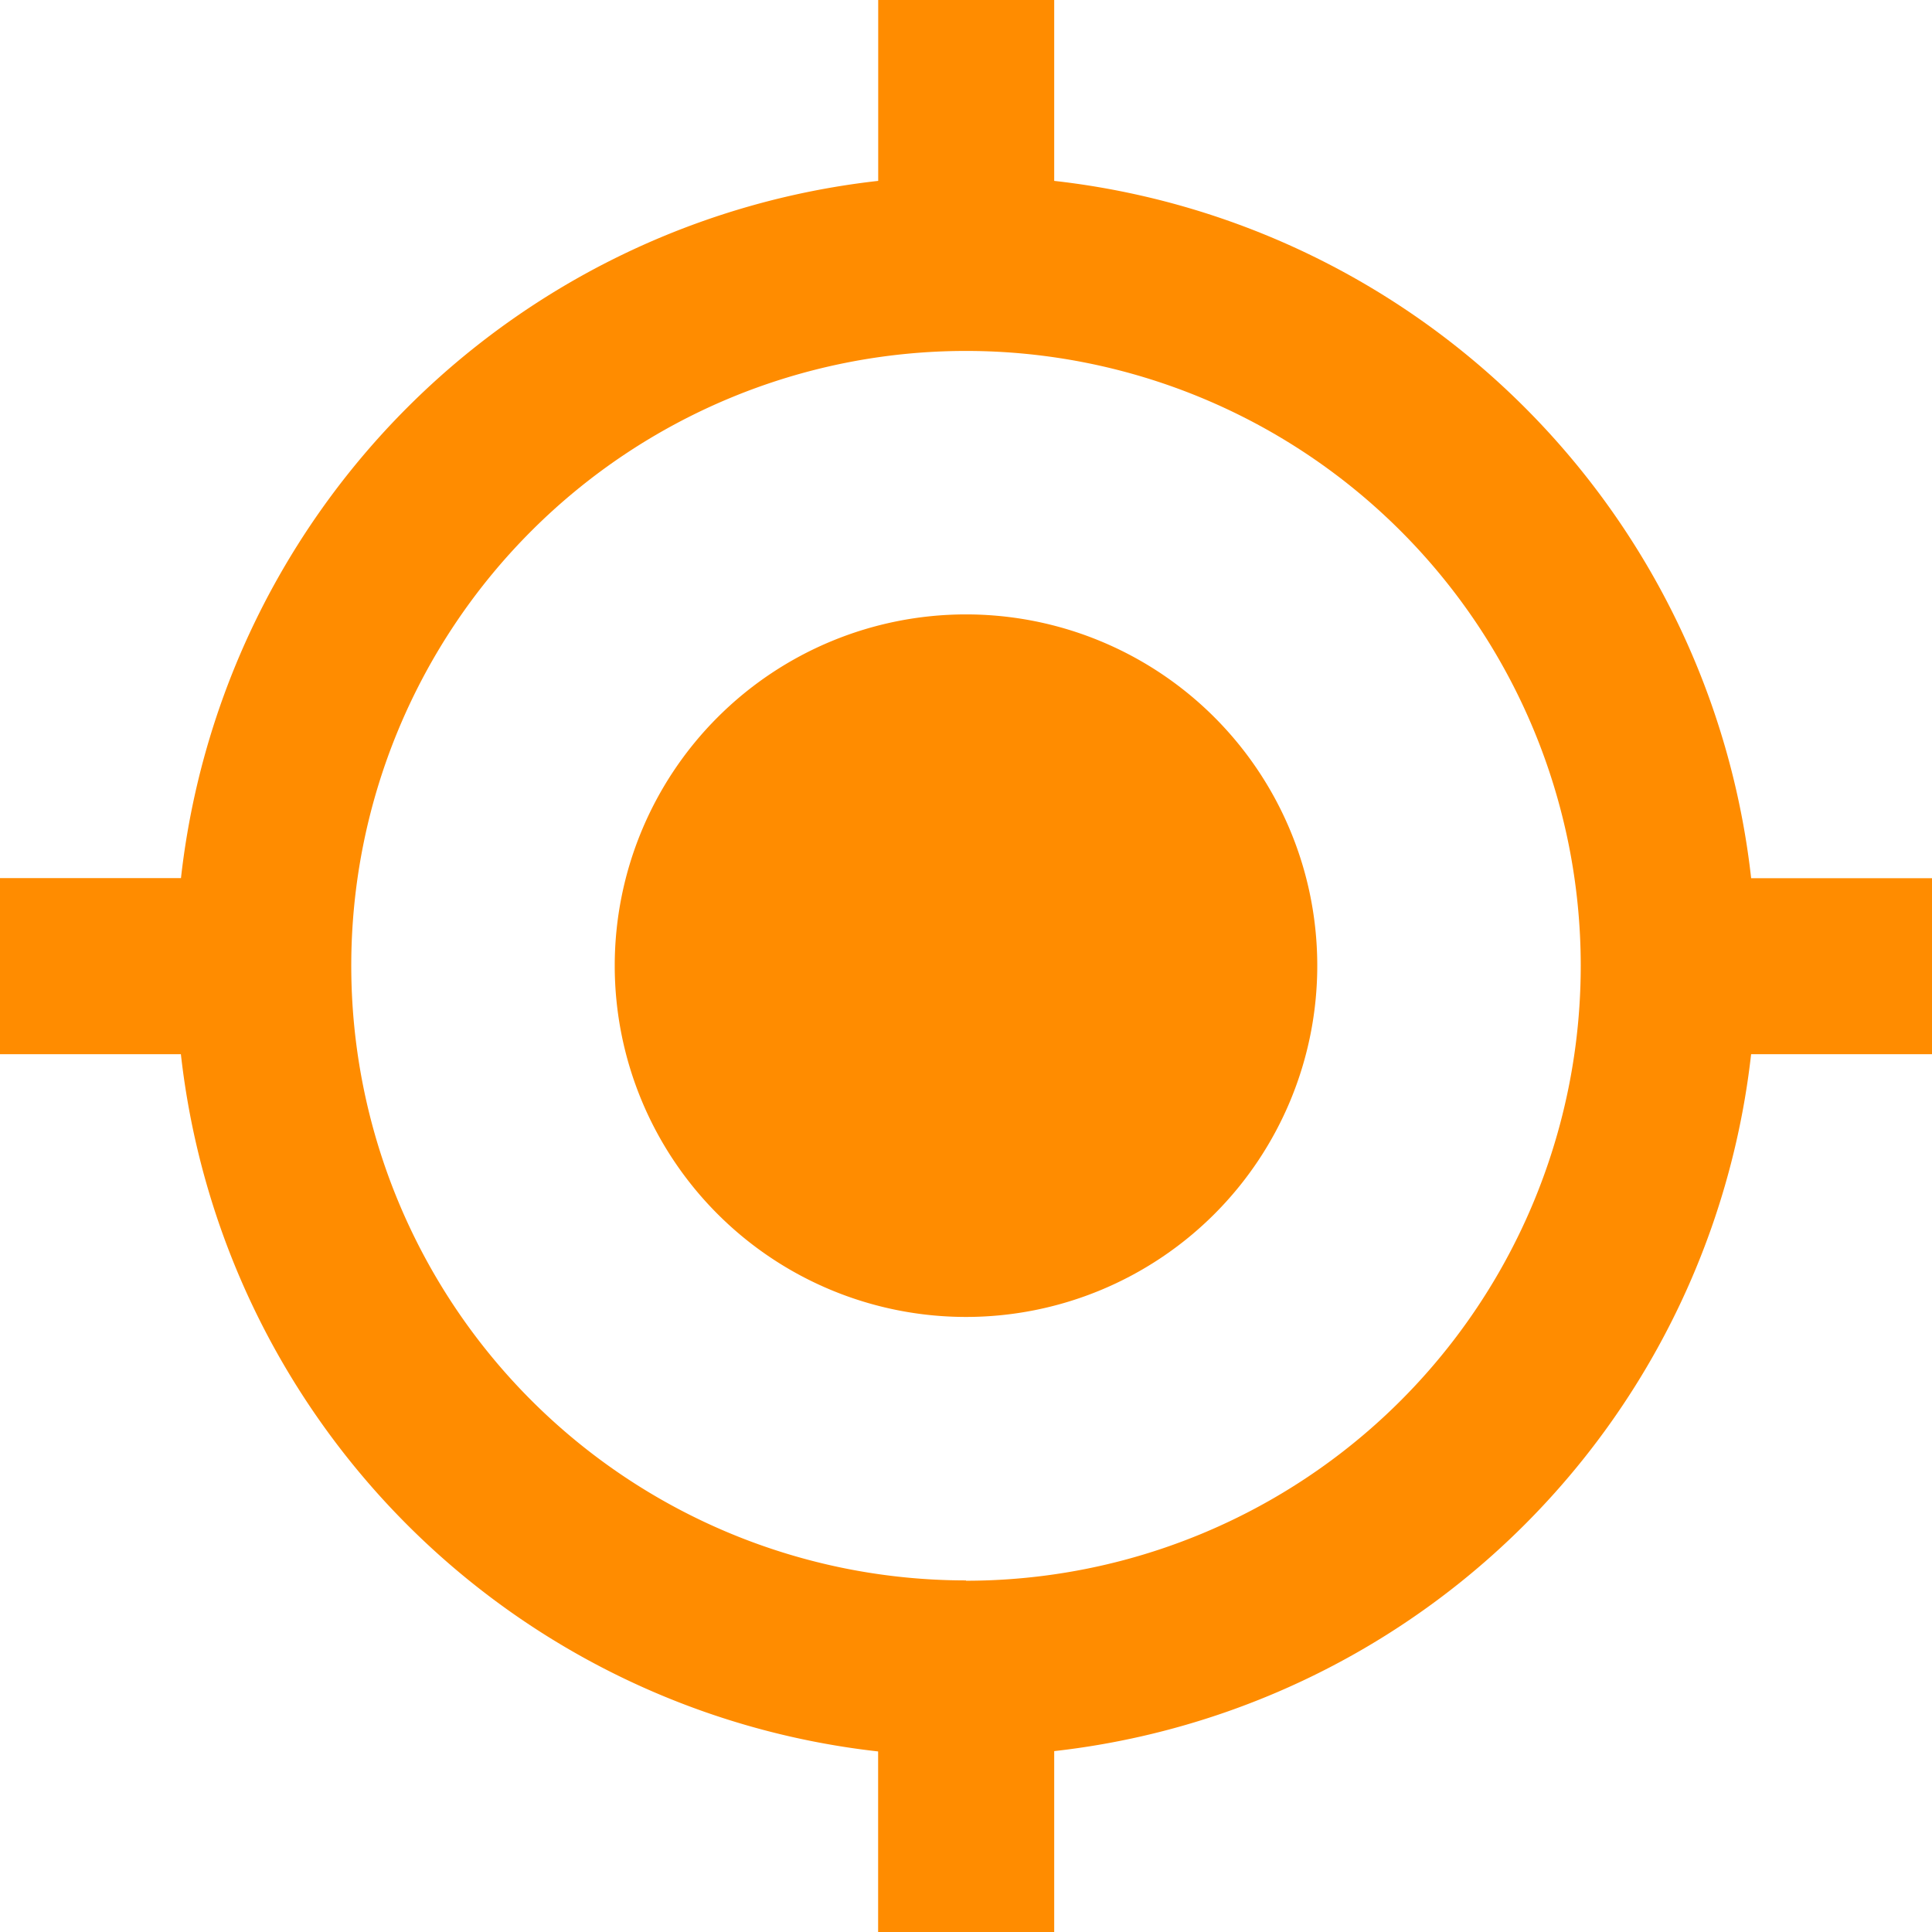 <svg xmlns="http://www.w3.org/2000/svg" width="23.722" height="23.722" viewBox="0 0 23.722 23.722"><path d="M15.717,11.4a4.313,4.313,0,1,0,4.313,4.313A4.312,4.312,0,0,0,15.717,11.4Zm9.64,3.235A9.7,9.7,0,0,0,16.8,6.077V3.856H14.639V6.077a9.7,9.7,0,0,0-8.561,8.561H3.856V16.8H6.077a9.7,9.7,0,0,0,8.561,8.561v2.221H16.8V25.357A9.7,9.7,0,0,0,25.357,16.8h2.221V14.639H25.357Zm-9.64,8.626a7.548,7.548,0,1,1,7.548-7.548A7.549,7.549,0,0,1,15.717,23.265Z" transform="translate(-3.856 -3.856)" fill="#ff8c00"/></svg>